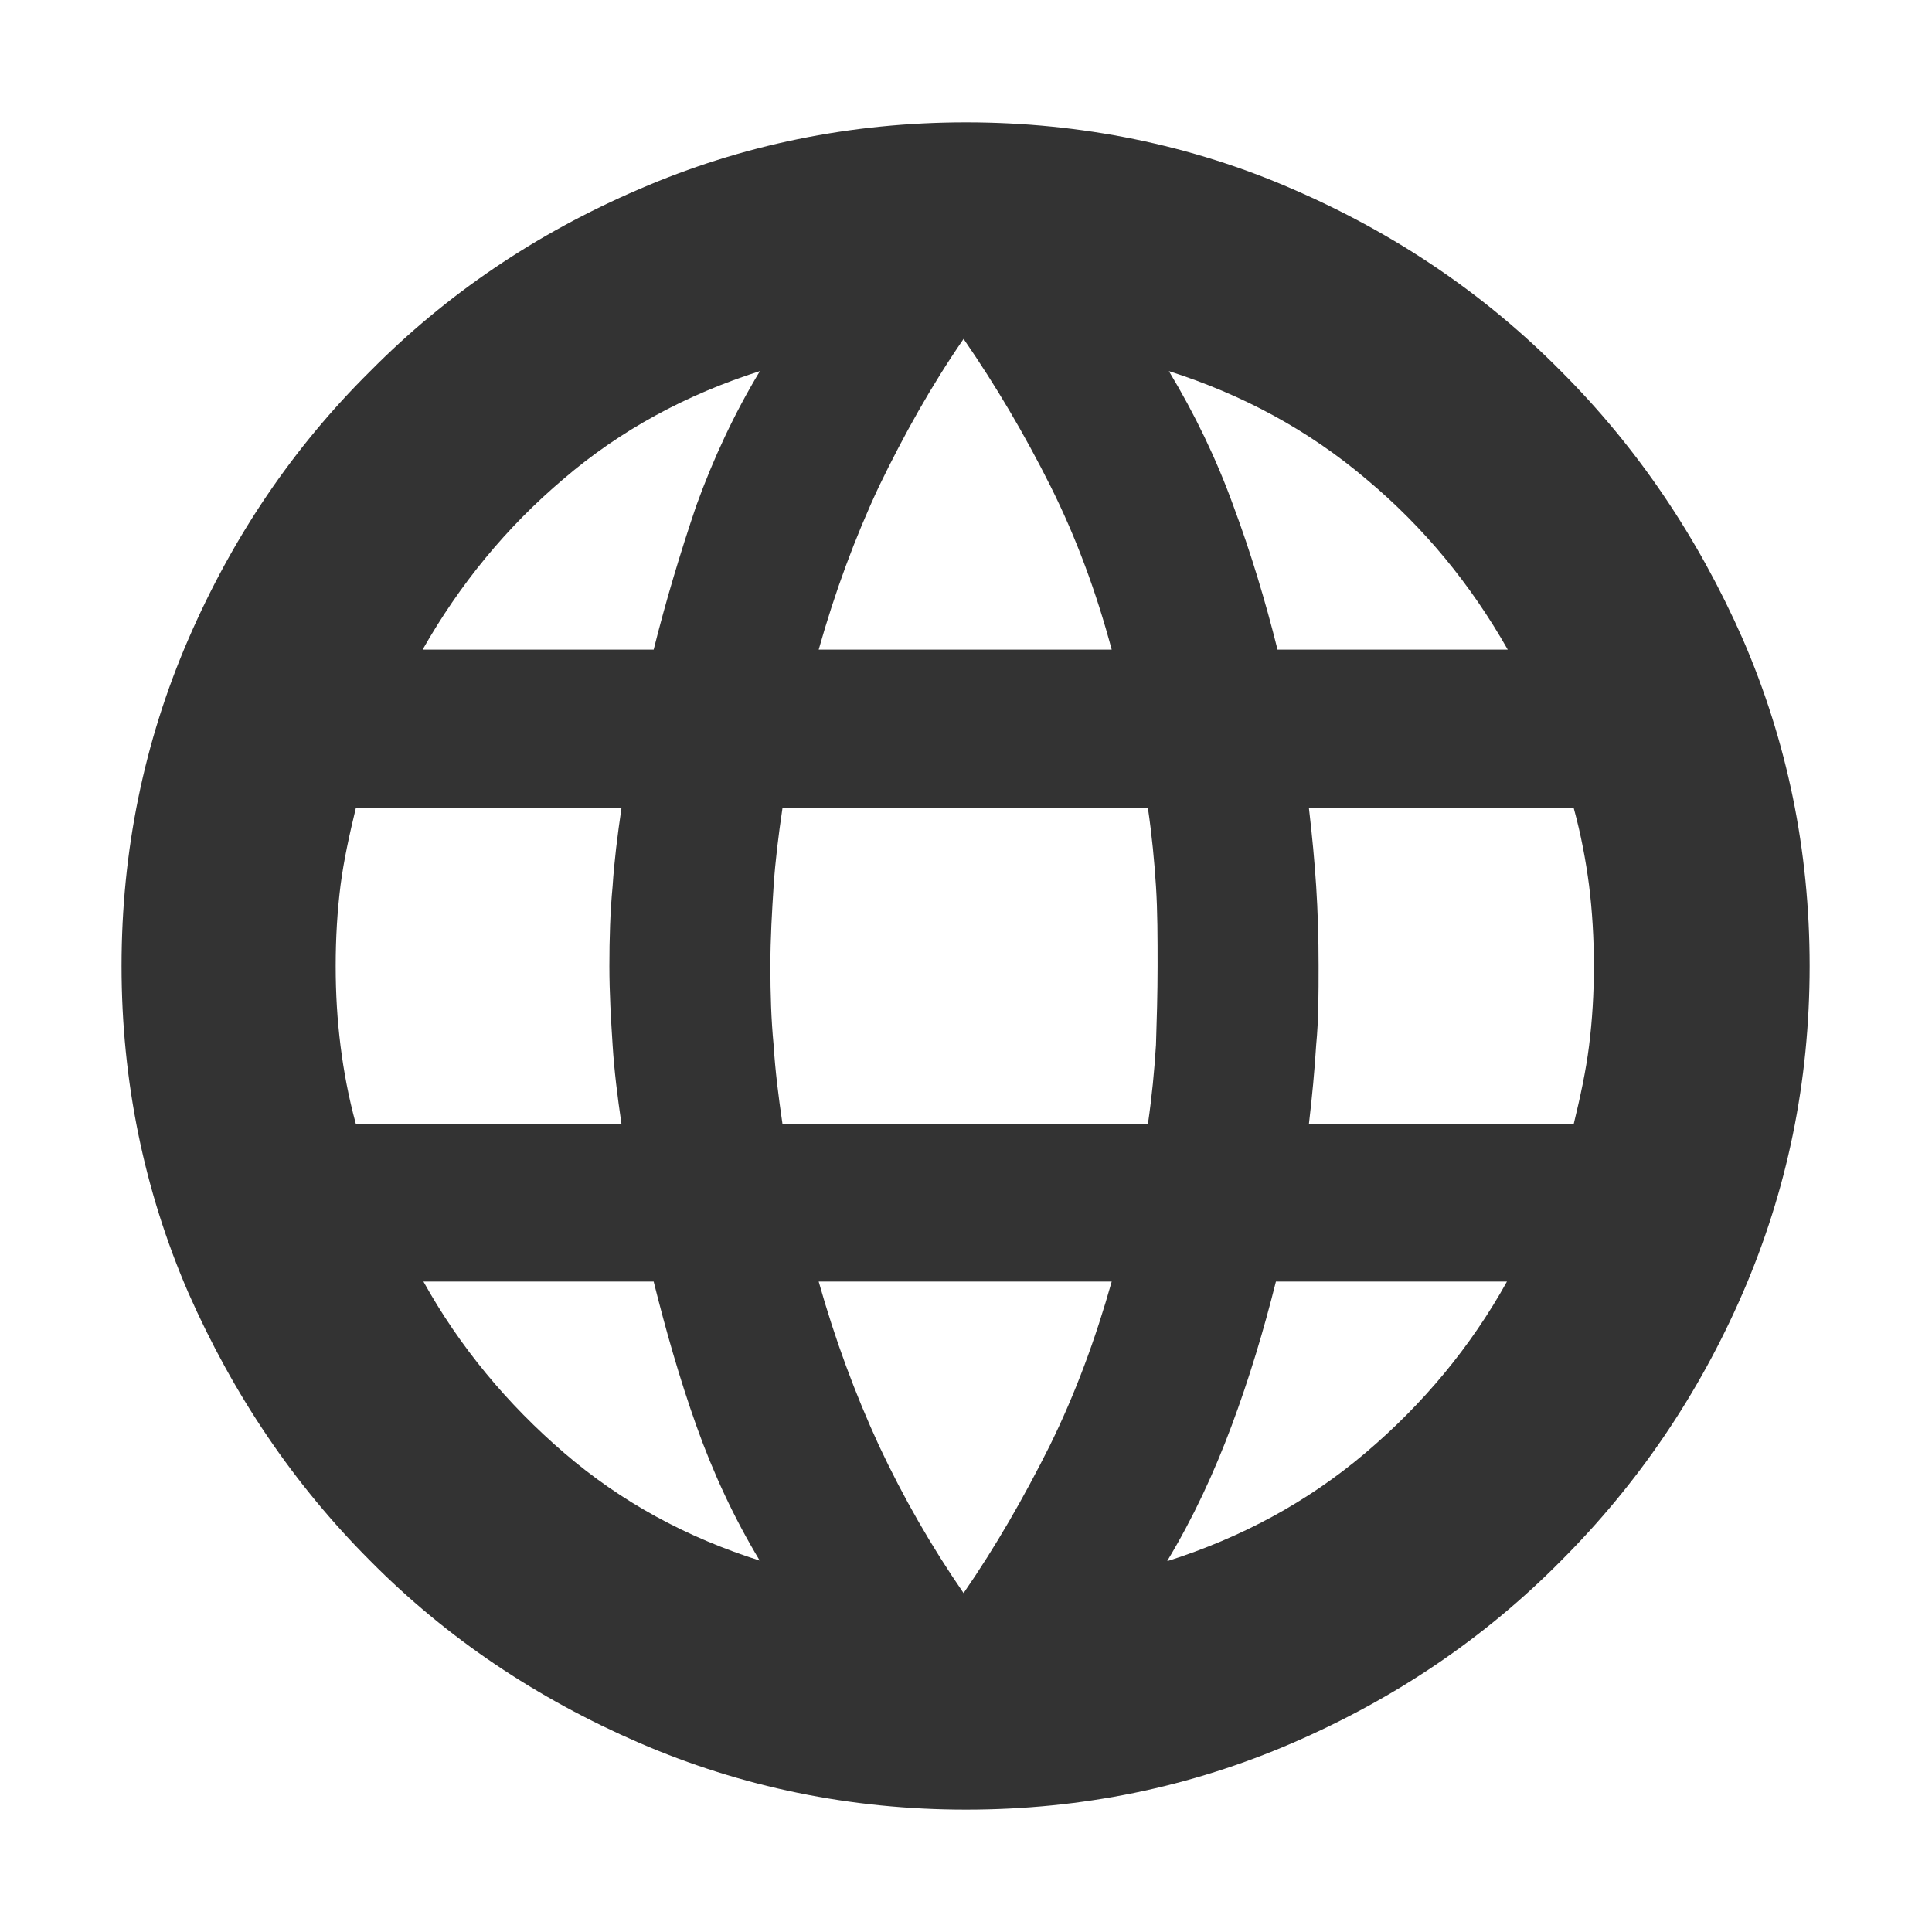 <?xml version="1.0" encoding="UTF-8"?>
<svg id="Layer_1" data-name="Layer 1" xmlns="http://www.w3.org/2000/svg" viewBox="0 0 24 24">
  <defs>
    <style>
      .cls-1 {
        fill: #333;
      }
    </style>
  </defs>
  <path class="cls-1" d="M12,22.48c-1.43,0-2.79-.28-4.06-.83-1.27-.55-2.39-1.3-3.34-2.26-.95-.95-1.7-2.06-2.26-3.33-.55-1.27-.83-2.63-.83-4.06s.28-2.79.83-4.06c.55-1.27,1.3-2.38,2.26-3.33.95-.96,2.06-1.71,3.34-2.26,1.27-.55,2.63-.83,4.06-.83s2.8.28,4.06.83c1.27.55,2.38,1.3,3.33,2.26.95.95,1.7,2.06,2.26,3.33.55,1.27.83,2.62.83,4.06s-.28,2.79-.83,4.06c-.55,1.27-1.31,2.38-2.26,3.33-.95.96-2.06,1.71-3.33,2.26-1.27.55-2.62.83-4.06.83ZM11.97,19.79c.4-.58.75-1.19,1.07-1.83.32-.65.57-1.33.77-2.04h-3.64c.2.71.45,1.39.75,2.04.3.64.65,1.25,1.05,1.83ZM9.44,19.39c-.32-.53-.58-1.09-.79-1.68-.21-.59-.38-1.19-.53-1.79h-2.86c.45.81,1.04,1.52,1.75,2.13.71.61,1.52,1.05,2.44,1.34ZM14.51,19.39c.91-.29,1.73-.73,2.45-1.34.72-.61,1.31-1.32,1.76-2.13h-2.87c-.15.6-.33,1.2-.55,1.79-.22.59-.48,1.15-.8,1.68ZM4.42,13.96h3.3c-.05-.34-.09-.66-.11-.98-.02-.31-.04-.64-.04-.98s.01-.68.04-.99c.02-.31.06-.63.11-.97h-3.3c-.08.33-.15.65-.19.96-.04.32-.06.65-.06,1s.02.67.06.99c.04.32.1.64.19.97ZM9.72,13.96h4.54c.05-.34.08-.66.1-.98.01-.31.02-.64.02-.98s0-.68-.02-.99c-.02-.31-.05-.63-.1-.97h-4.54c-.05.34-.09.66-.11.97-.02.31-.04.64-.04.99s.01.67.04.98c.02.32.06.64.11.98ZM16.26,13.96h3.29c.08-.33.15-.65.19-.97.04-.32.06-.65.06-.99s-.02-.68-.06-1c-.04-.31-.1-.63-.19-.96h-3.29c.04.34.07.66.09.97.02.31.03.64.03.99s0,.67-.03.98c-.02.32-.05.64-.09.98ZM15.86,8.07h2.87c-.46-.81-1.04-1.52-1.76-2.12-.72-.61-1.54-1.05-2.45-1.34.32.53.59,1.09.8,1.67.22.59.4,1.19.55,1.79ZM10.17,8.07h3.64c-.19-.71-.44-1.39-.76-2.03-.32-.64-.68-1.25-1.08-1.83-.4.58-.74,1.19-1.05,1.83-.3.64-.55,1.32-.75,2.03ZM5.26,8.07h2.86c.15-.6.33-1.2.53-1.79.21-.58.47-1.14.79-1.67-.91.29-1.73.73-2.44,1.34-.71.6-1.29,1.31-1.75,2.12Z"/>
</svg>